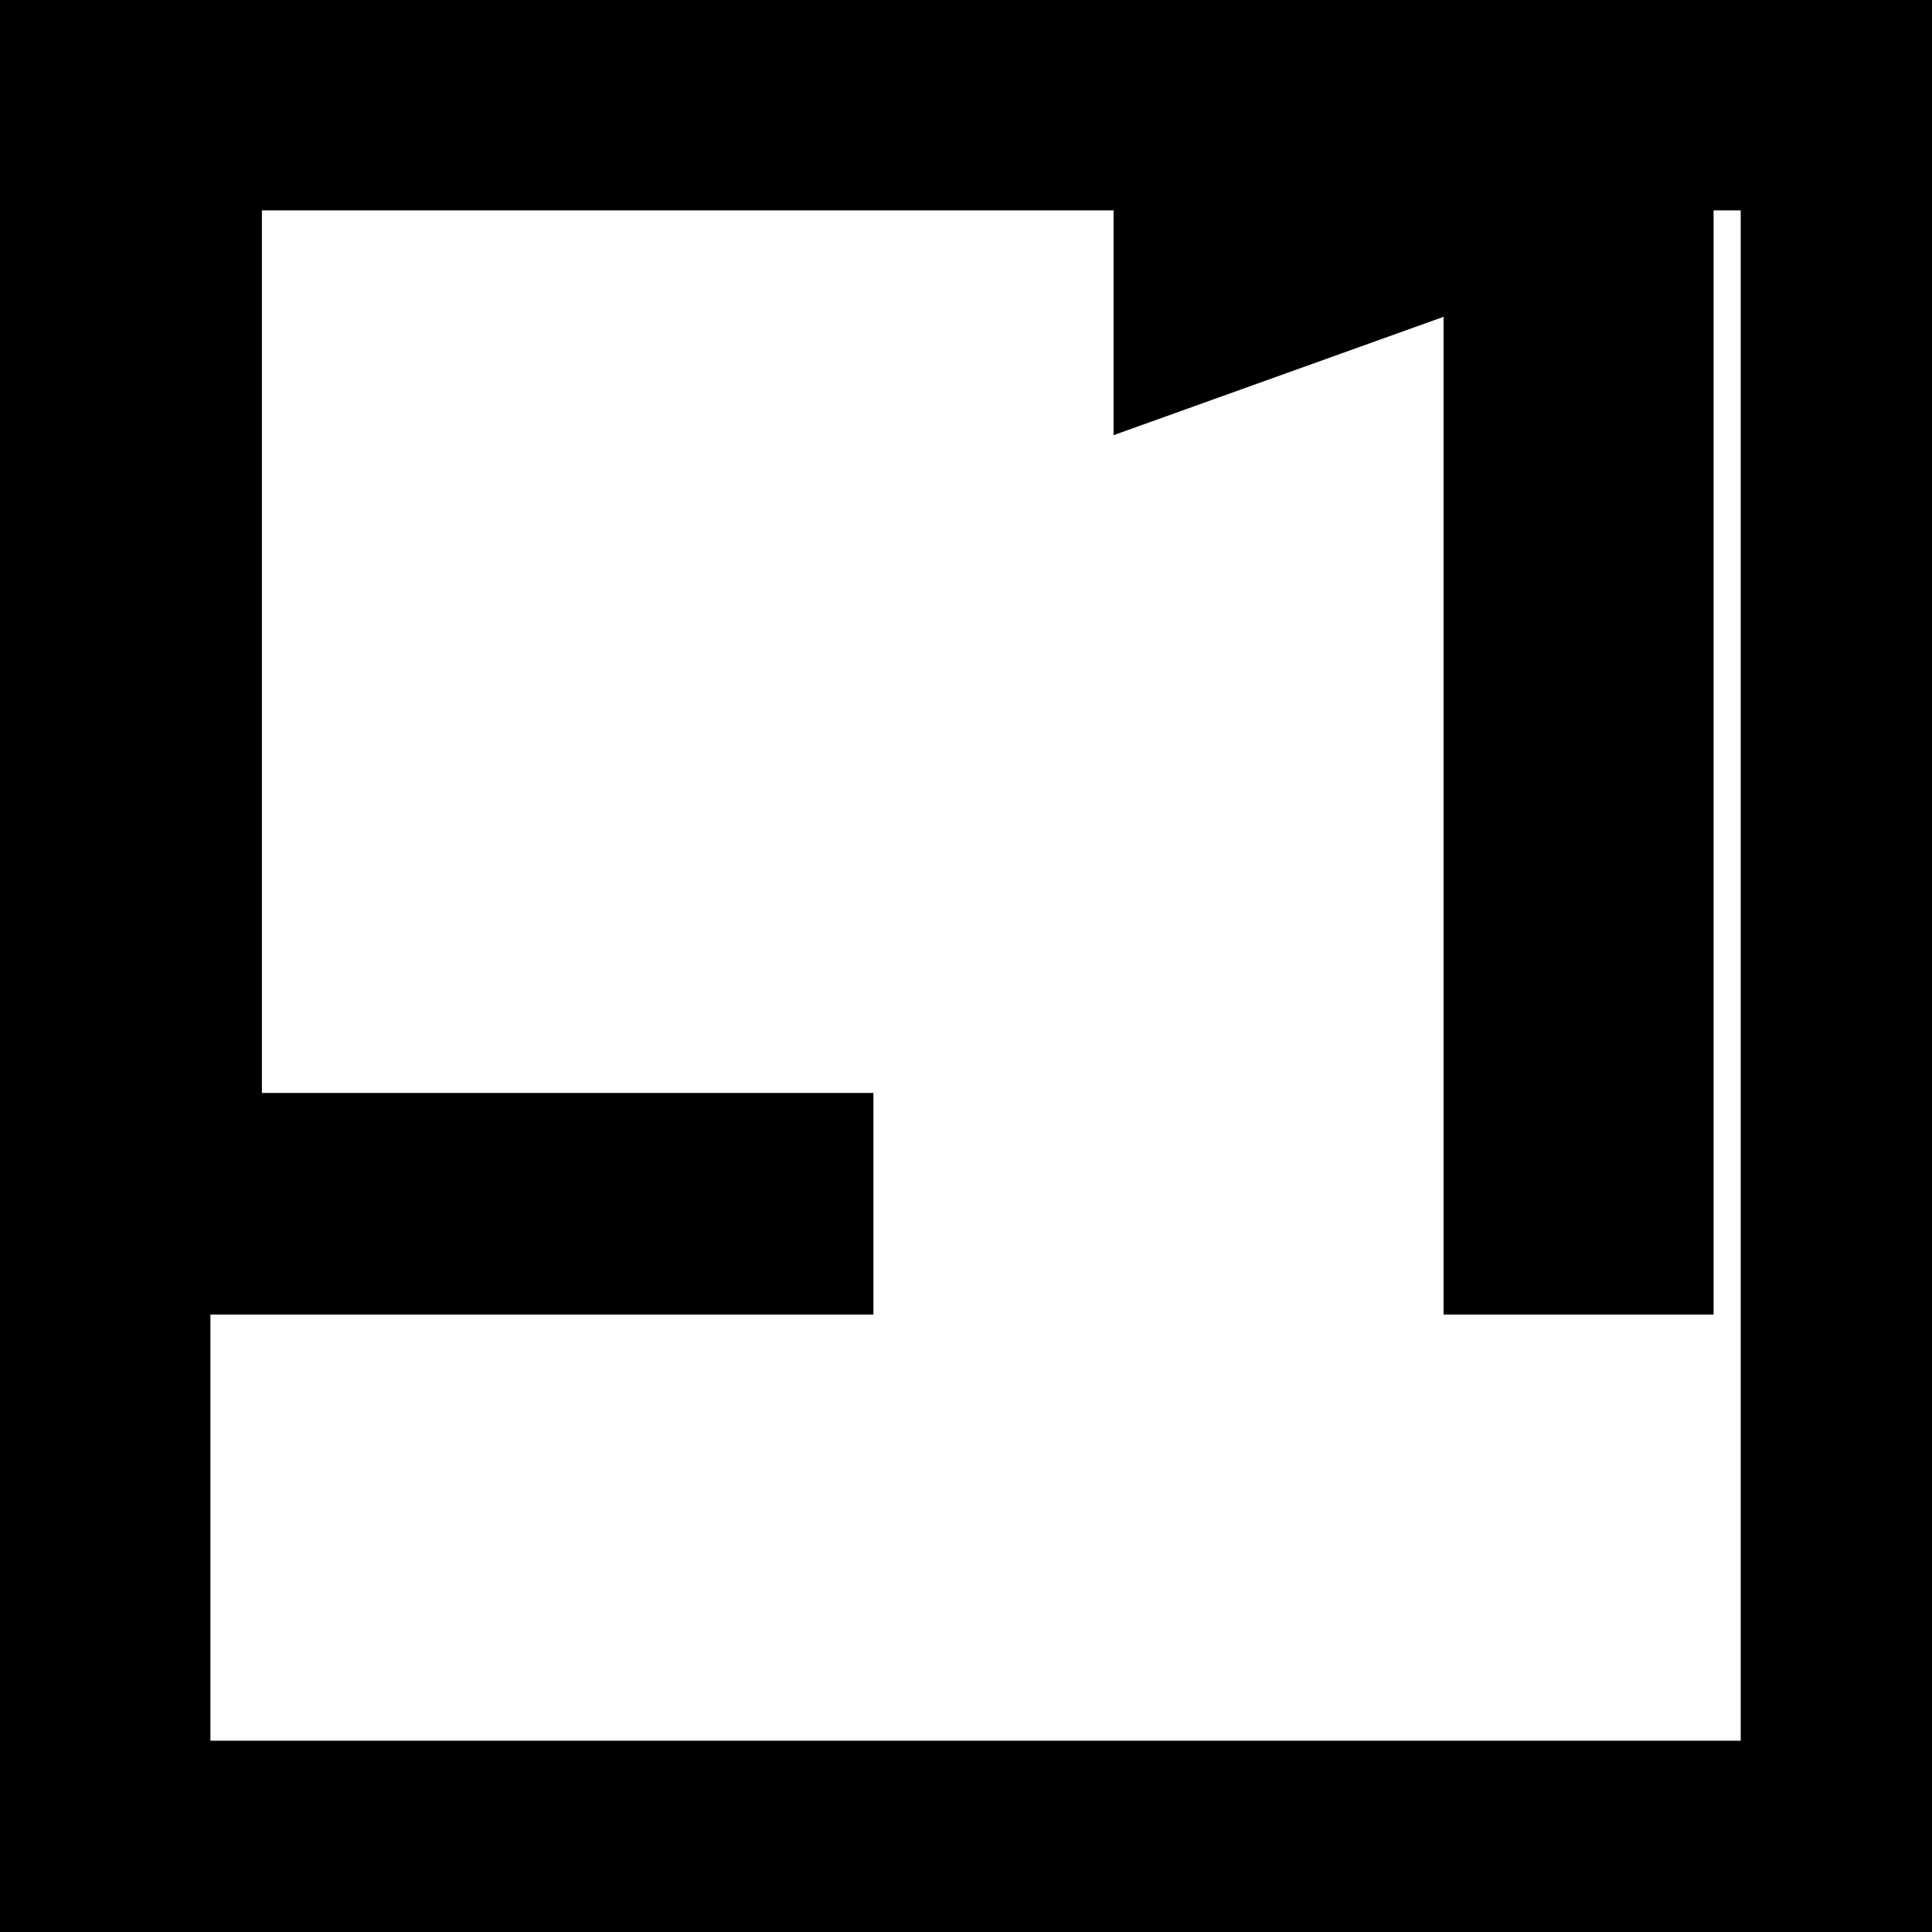 <?xml version="1.0" encoding="UTF-8"?>
<!DOCTYPE svg PUBLIC "-//W3C//DTD SVG 1.1//EN" "http://www.w3.org/Graphics/SVG/1.1/DTD/svg11.dtd">
<svg width="101" height="101" viewBox="0 0 101 101" xmlns="http://www.w3.org/2000/svg">
  <rect x="0" y="0" width="101" height="101" fill="#808080" stroke="none"/>
  <rect x="1" y="1" width="100" height="100" rx="2" ry="2" fill="white" stroke="black" stroke-width="20"/>

<g id="svgGroup" stroke-linecap="round" fill-rule="evenodd" font-size="9pt" stroke="#000" stroke-width="0.25mm" fill="#000" style="stroke:#000;stroke-width:0.25mm;fill:#000"><path d="M 45.188 57.609 L 13.219 57.609 L 13.219 0 L 0 0 L 0 68.25 L 45.188 68.25 L 45.188 57.609 Z M 75.938 68.25 L 89.109 68.25 L 89.109 0 L 88.406 0 L 58.688 10.734 L 58.688 22.078 L 75.938 15.891 L 75.938 68.25 Z"/></g></svg>